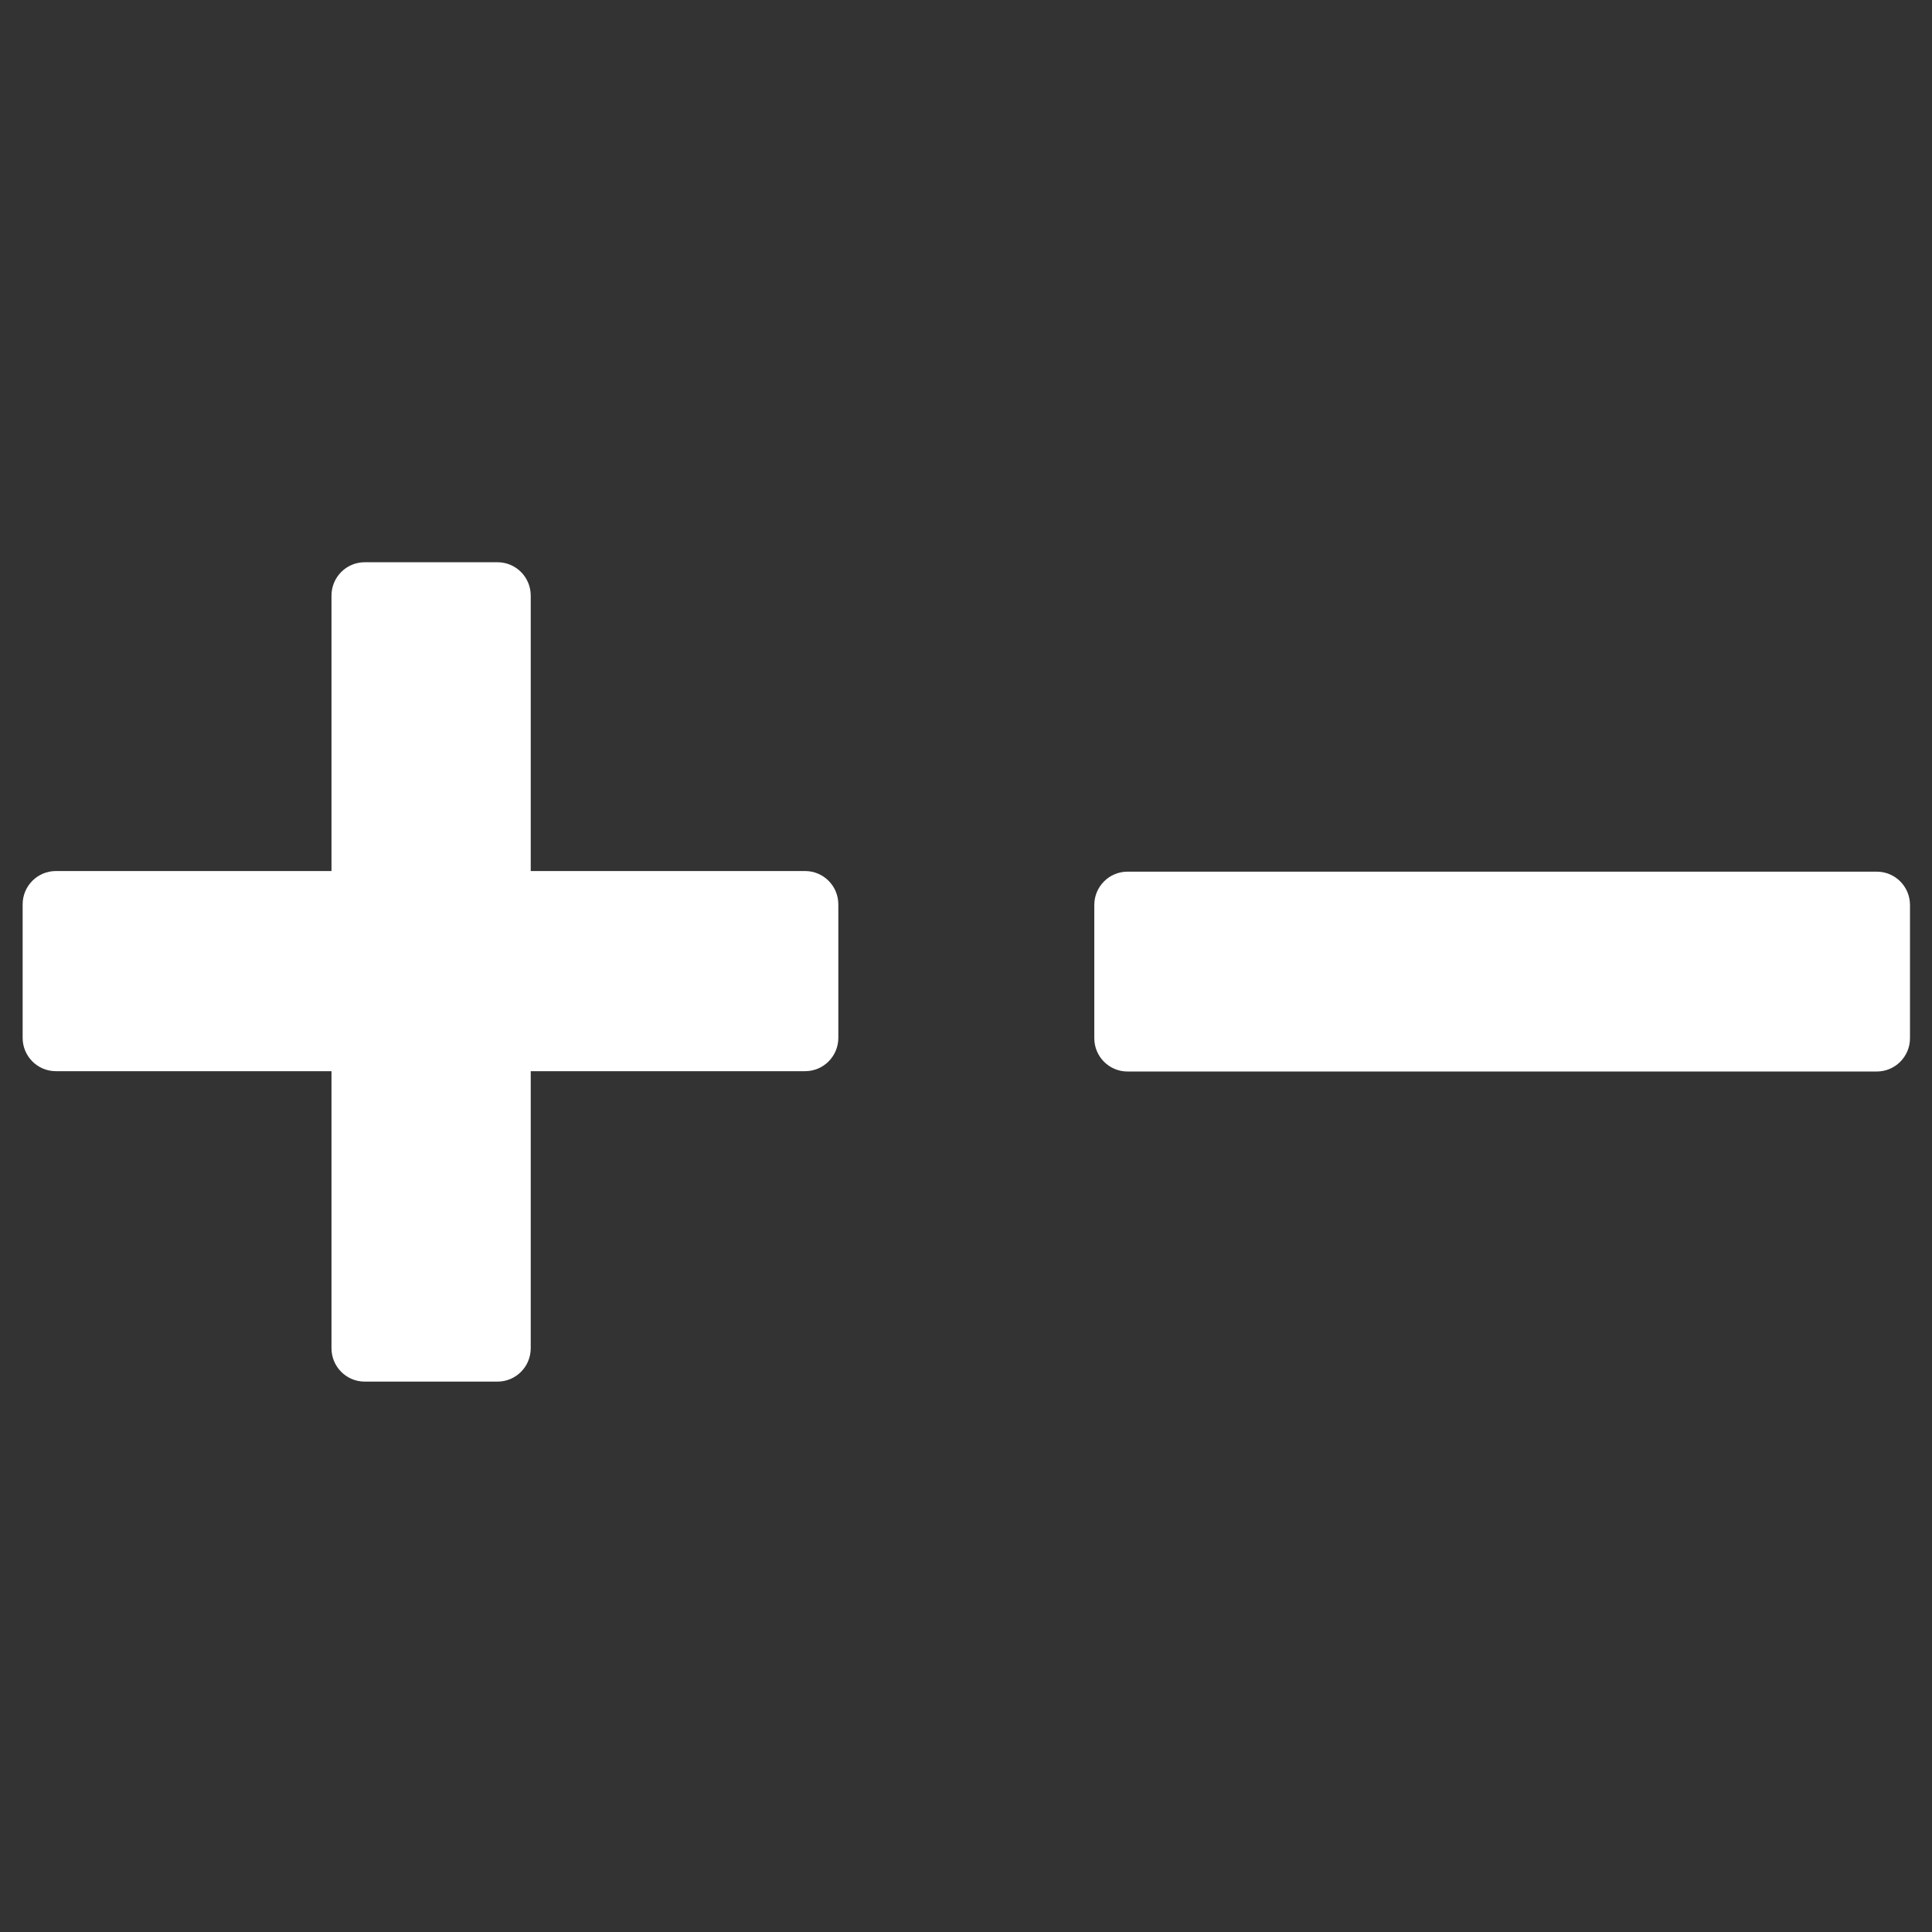 <?xml version="1.0" encoding="UTF-8" standalone="no"?>
<svg width="512px" height="512px" viewBox="0 0 512 512" version="1.1" xmlns="http://www.w3.org/2000/svg" xmlns:xlink="http://www.w3.org/1999/xlink">
    <rect x="0" y="0" width="512" height="512" fill="#333333" stroke="none"/>
    <!-- Generator: Sketch 41 (35326) - http://www.bohemiancoding.com/sketch -->
    <title>plus-minus-white</title>
    <desc>Created with Sketch.</desc>
    <defs></defs>
    <g id="Page-1" stroke="none" stroke-width="1" fill="none" fill-rule="evenodd">
        <g id="plus-minus" fill="#FFFFFF">
            <g id="Group" transform="translate(6, 149)">
                <path d="M418.649,134.961 L491.365,134.961 C496.229,134.961 500.166,131.009 500.166,126.134 L500.166,90.827 C500.166,85.948 496.226,82 491.365,82 L418.649,82 L365.848,82 L292.801,82 C287.936,82 284,85.952 284,90.827 L284,126.134 C284,131.013 287.94,134.961 292.801,134.961 L365.848,134.961 L418.649,134.961 Z" id="Combined-Shape-Copy"></path>
                <path d="M81.848,208.299 C81.848,213.185 85.788,217.139 90.648,217.139 L125.848,217.139 C130.713,217.139 134.649,213.181 134.649,208.299 L134.649,134.874 L207.365,134.874 C212.229,134.874 216.166,130.917 216.166,126.034 L216.166,90.676 C216.166,85.789 212.226,81.835 207.365,81.835 L134.649,81.835 L134.649,8.84 C134.649,3.954 130.709,-5.68434189e-14 125.848,-5.68434189e-14 L90.648,-5.68434189e-14 C85.784,-5.68434189e-14 81.848,3.958 81.848,8.84 L81.848,81.835 L8.801,81.835 C3.936,81.835 0,85.793 0,90.676 L0,126.034 C0,130.92 3.94,134.874 8.801,134.874 L81.848,134.874 L81.848,208.299 Z" id="Combined-Shape"></path>
            </g>
        </g>
    </g>
</svg>